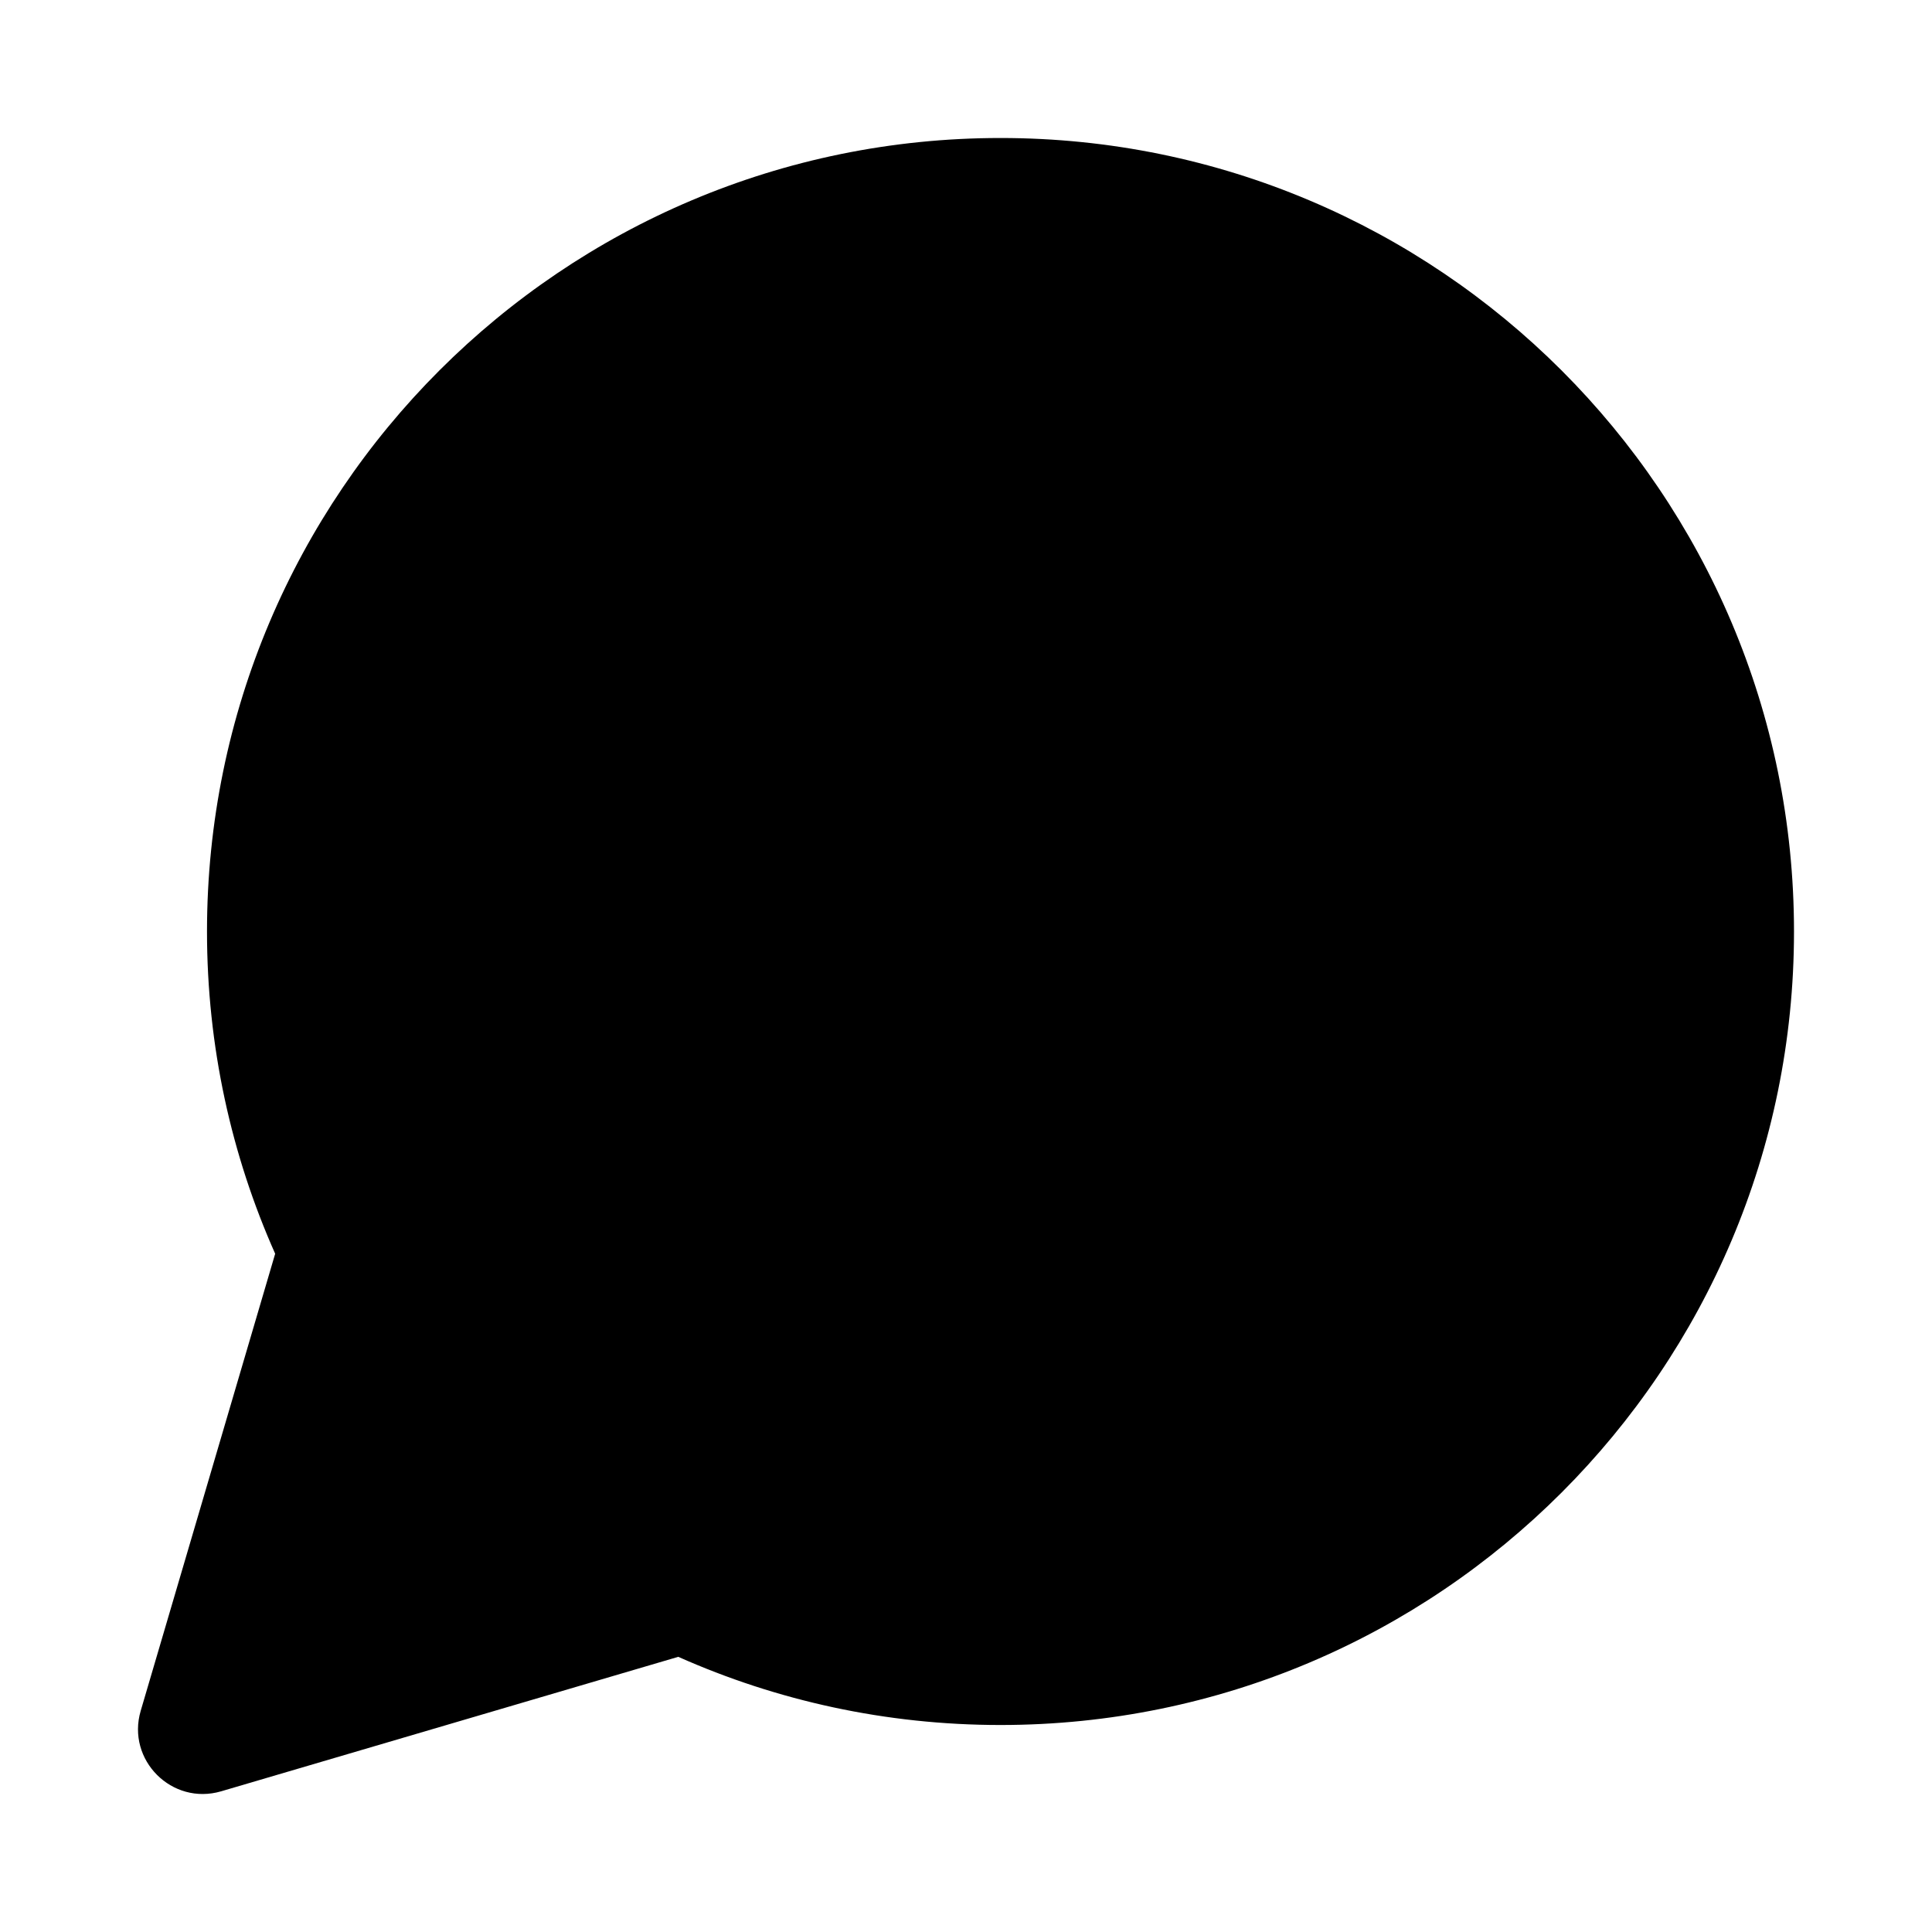 <!-- ##color:mono ##group:communication -->
<svg viewBox="0 0 28 28" xmlns="http://www.w3.org/2000/svg">
  <path
    d="M14.5 25C20.851 25 26 19.851 26 13.5C26 7.149 20.851 2 14.5 2C8.149 2 3 7.149 3 13.5C3 15.163 3.353 16.743 3.988 18.17L2.039 24.795C1.83 25.508 2.492 26.17 3.205 25.961L9.83 24.012C11.257 24.647 12.837 25 14.5 25Z"
  />
</svg>
